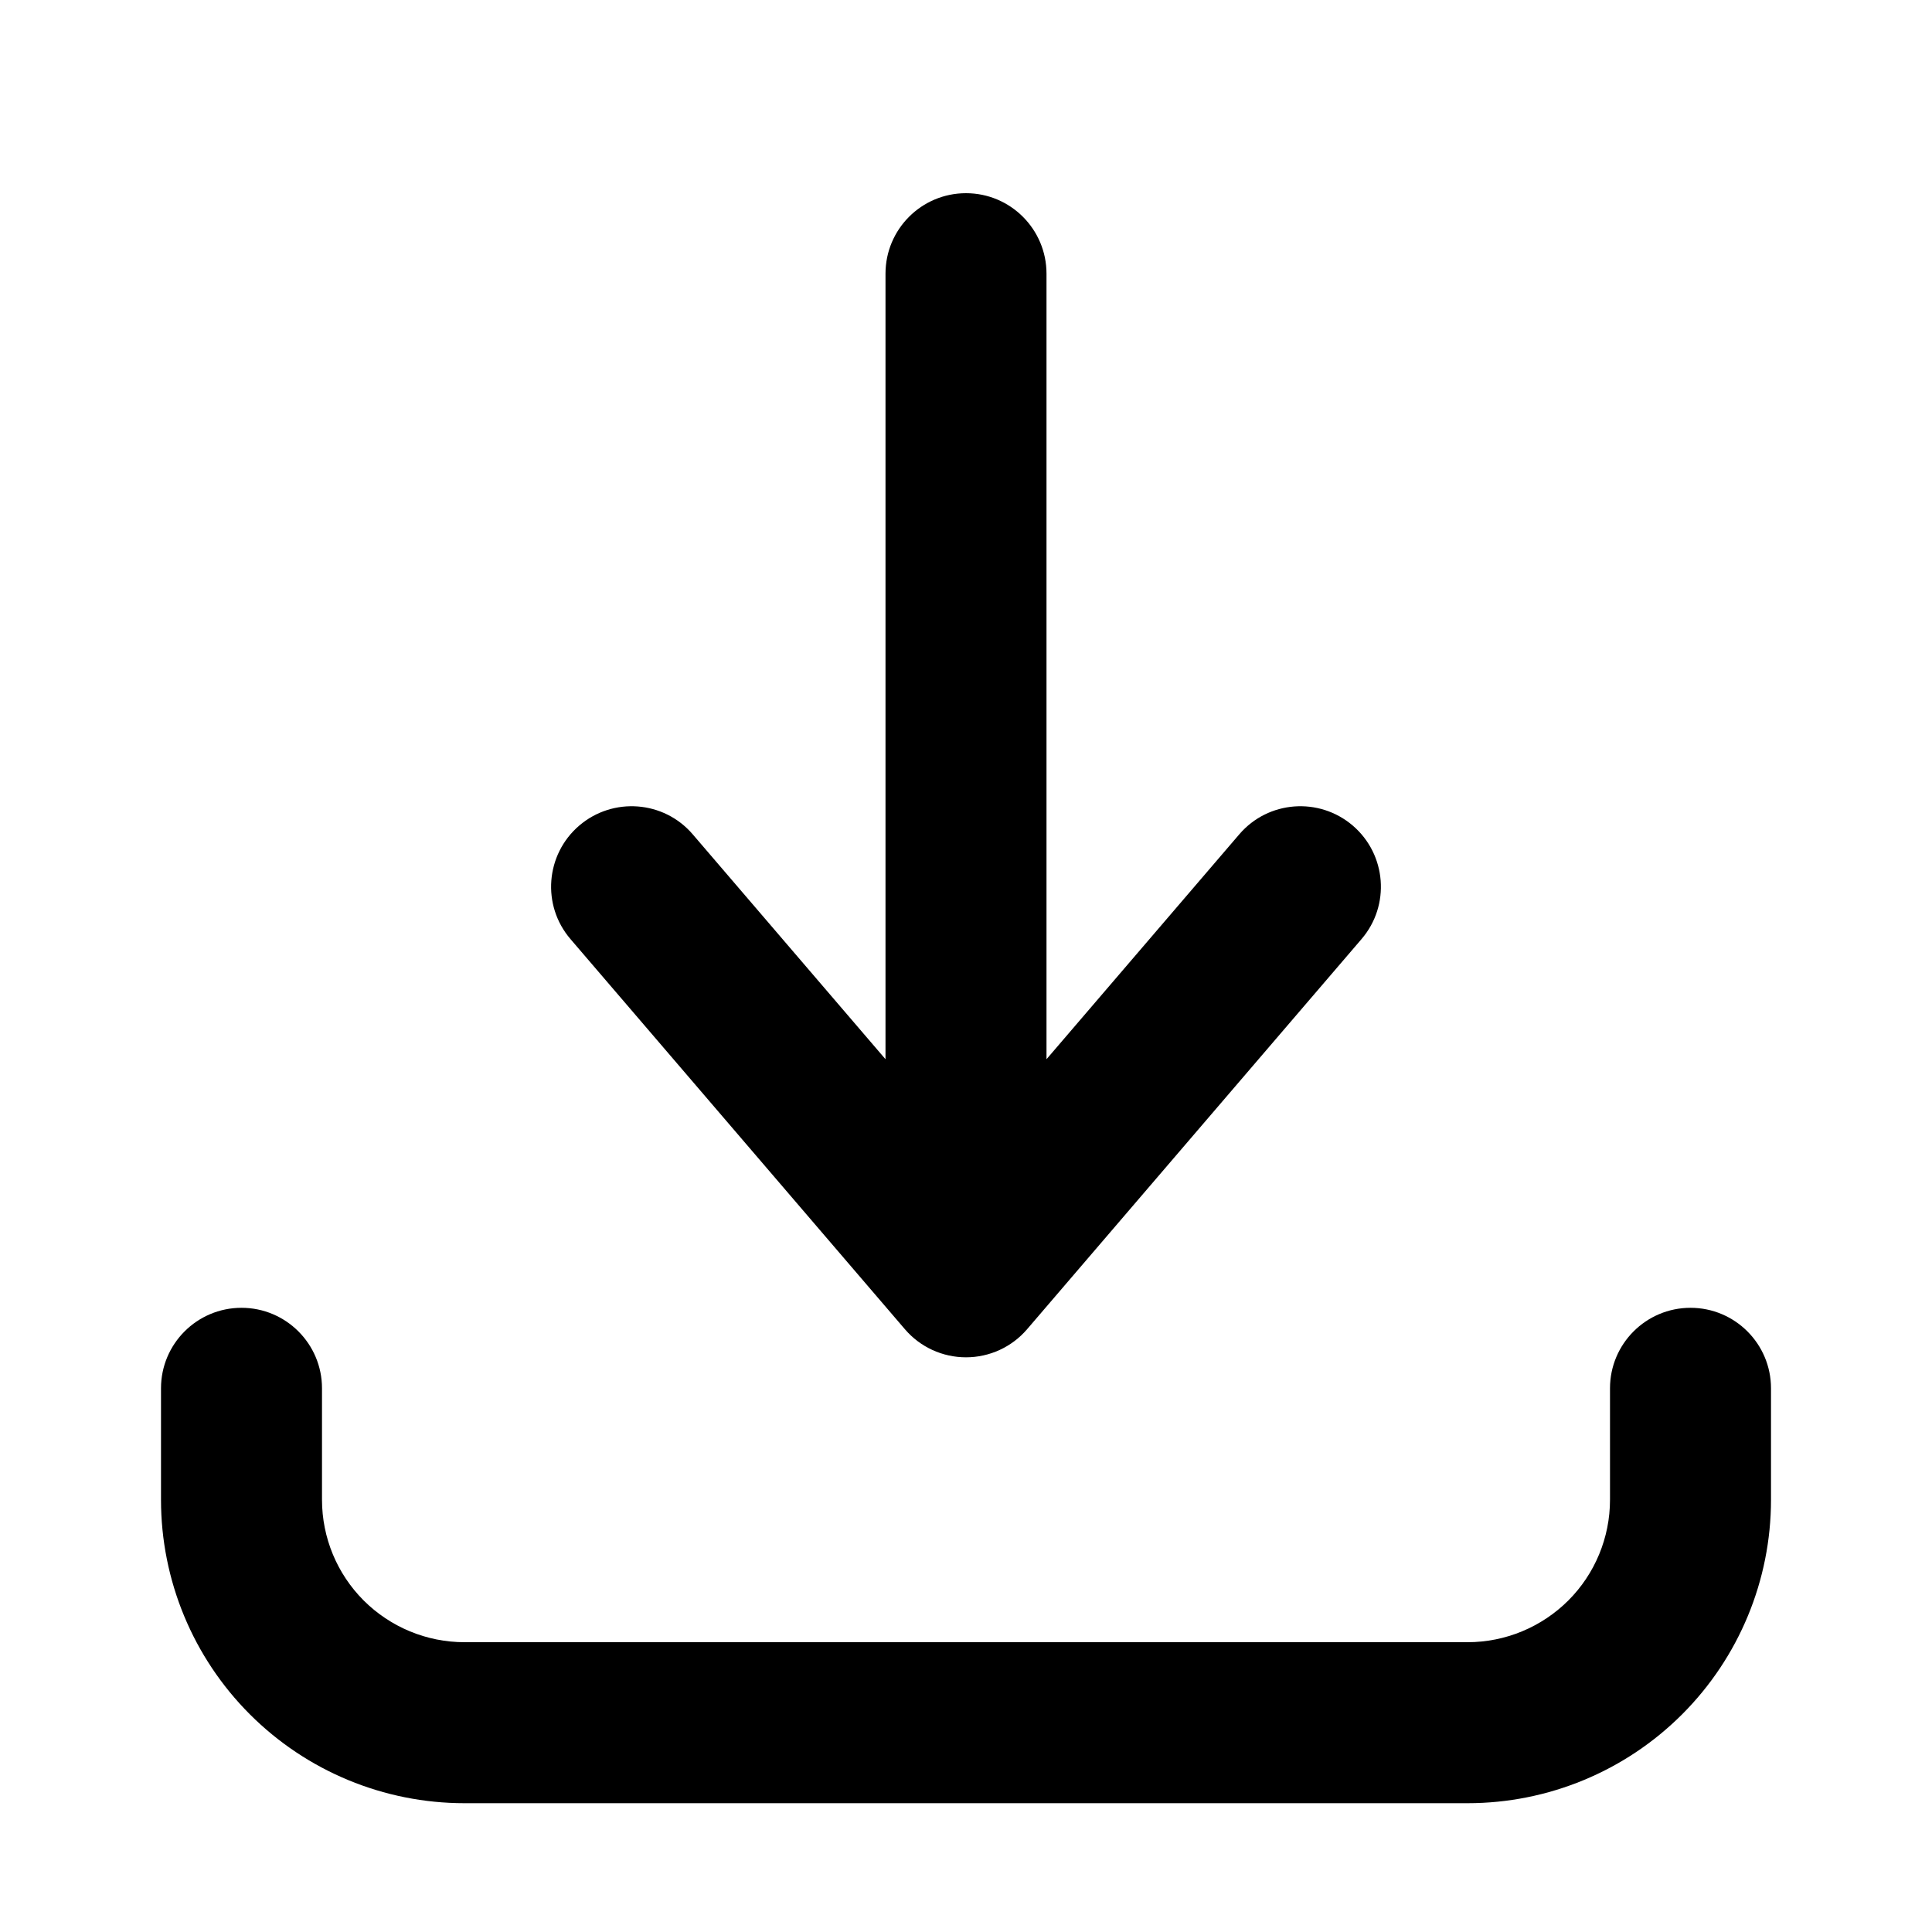 <svg viewBox="0 0 24 24" xmlns="http://www.w3.org/2000/svg">
    <path fill-rule="evenodd" clip-rule="evenodd" d="M12 2.4C12.552 2.4 13 2.848 13 3.4L13 13.158L15.395 10.364C15.754 9.945 16.385 9.897 16.805 10.256C17.224 10.616 17.273 11.247 16.913 11.666L12.759 16.512C12.569 16.734 12.292 16.861 12 16.861C11.708 16.861 11.431 16.734 11.241 16.512L7.087 11.666C6.727 11.247 6.776 10.616 7.195 10.256C7.615 9.897 8.246 9.945 8.605 10.364L11 13.158L11 3.4C11 2.848 11.447 2.4 12 2.4ZM3 16.246C3.552 16.246 4 16.694 4 17.246V18.631C4 19.1 4.186 19.55 4.518 19.882C4.85 20.213 5.3 20.4 5.769 20.4H18.231C18.7 20.4 19.15 20.213 19.482 19.882C19.814 19.55 20 19.1 20 18.631V17.246C20 16.694 20.448 16.246 21 16.246C21.552 16.246 22 16.694 22 17.246V18.631C22 19.63 21.603 20.589 20.896 21.296C20.189 22.003 19.23 22.4 18.231 22.4H5.769C4.77 22.4 3.811 22.003 3.104 21.296C2.397 20.589 2 19.63 2 18.631V17.246C2 16.694 2.448 16.246 3 16.246Z"/>
</svg>